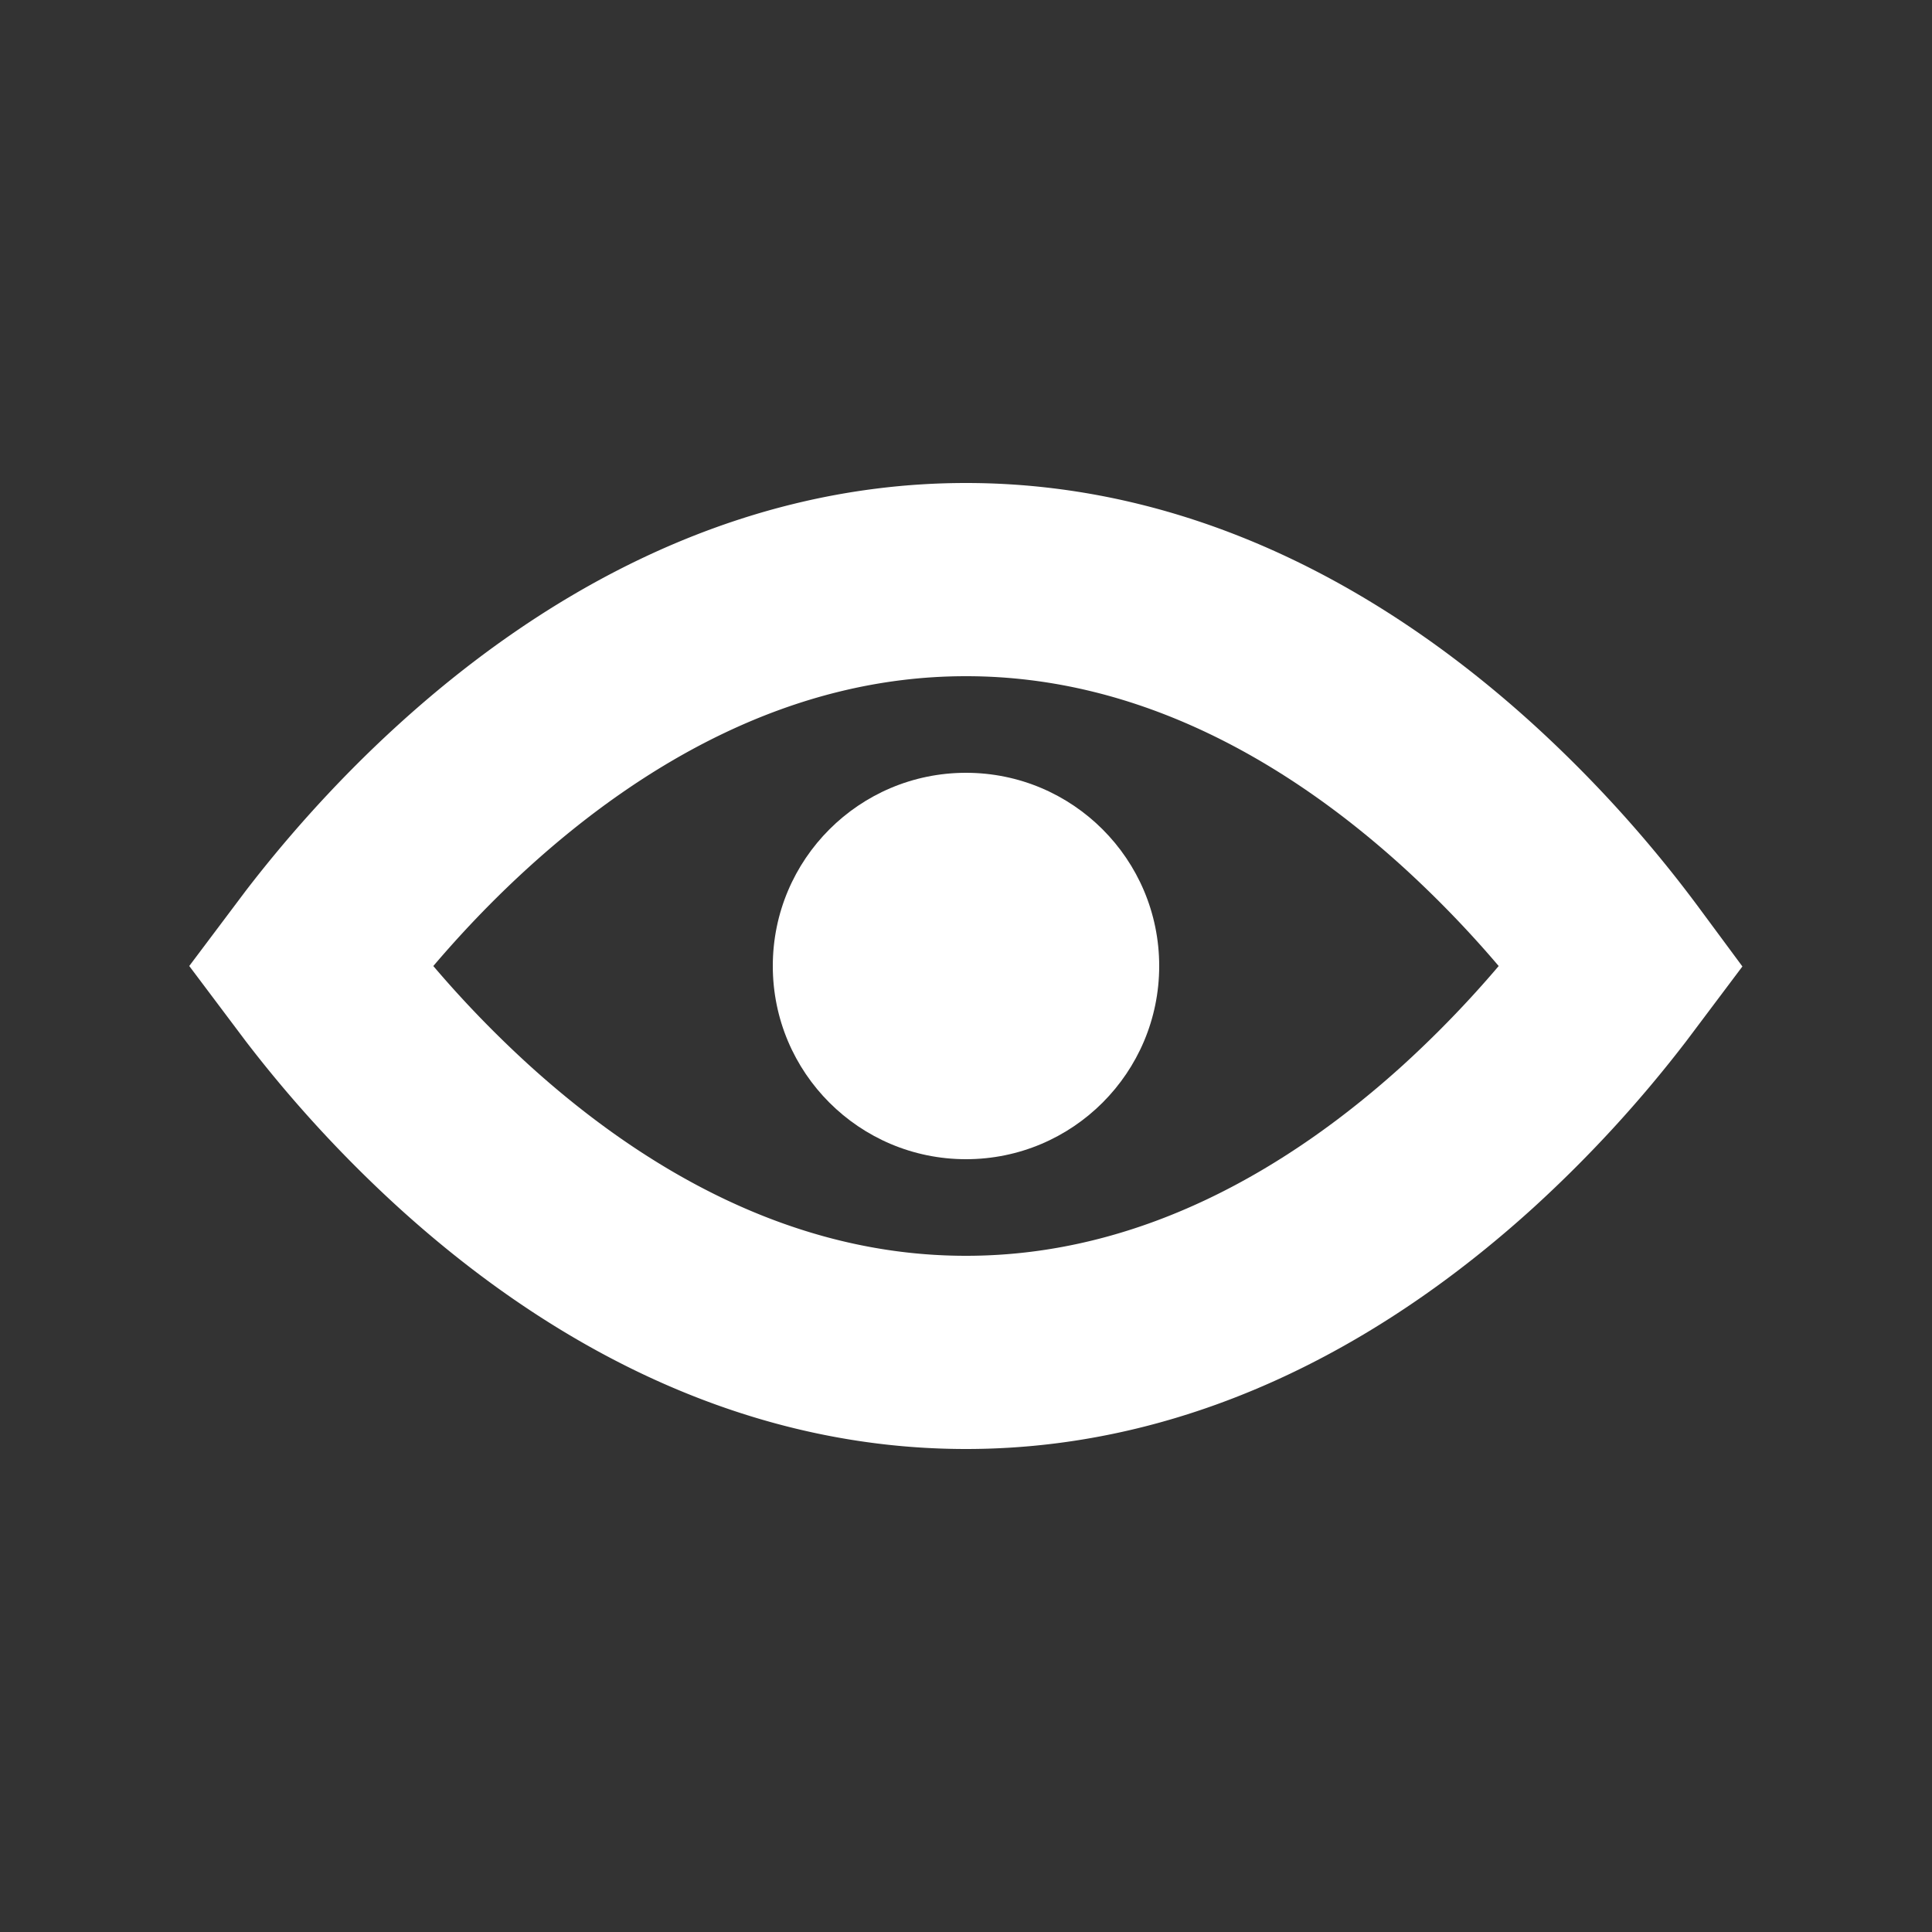 <svg width="20" height="20" fill="none" xmlns="http://www.w3.org/2000/svg"><rect width="100%" height="100%" fill="#333333" stroke="none"/><path d="M3.34 10.173L3.21 10l.13-.173c.333-.433.824-1.011 1.458-1.587C6.076 7.078 7.846 6 10 6s3.924 1.078 5.202 2.24A12.209 12.209 0 0116.79 10l-.13.173a12.207 12.207 0 01-1.457 1.587C13.924 12.922 12.154 14 10 14s-3.924-1.078-5.202-2.24a12.211 12.211 0 01-1.458-1.587zm-.483-.689s0 0 0 0h0z" stroke="#fff" stroke-width="2"/><circle cx="10" cy="10" r="2" fill="#fff"/></svg>